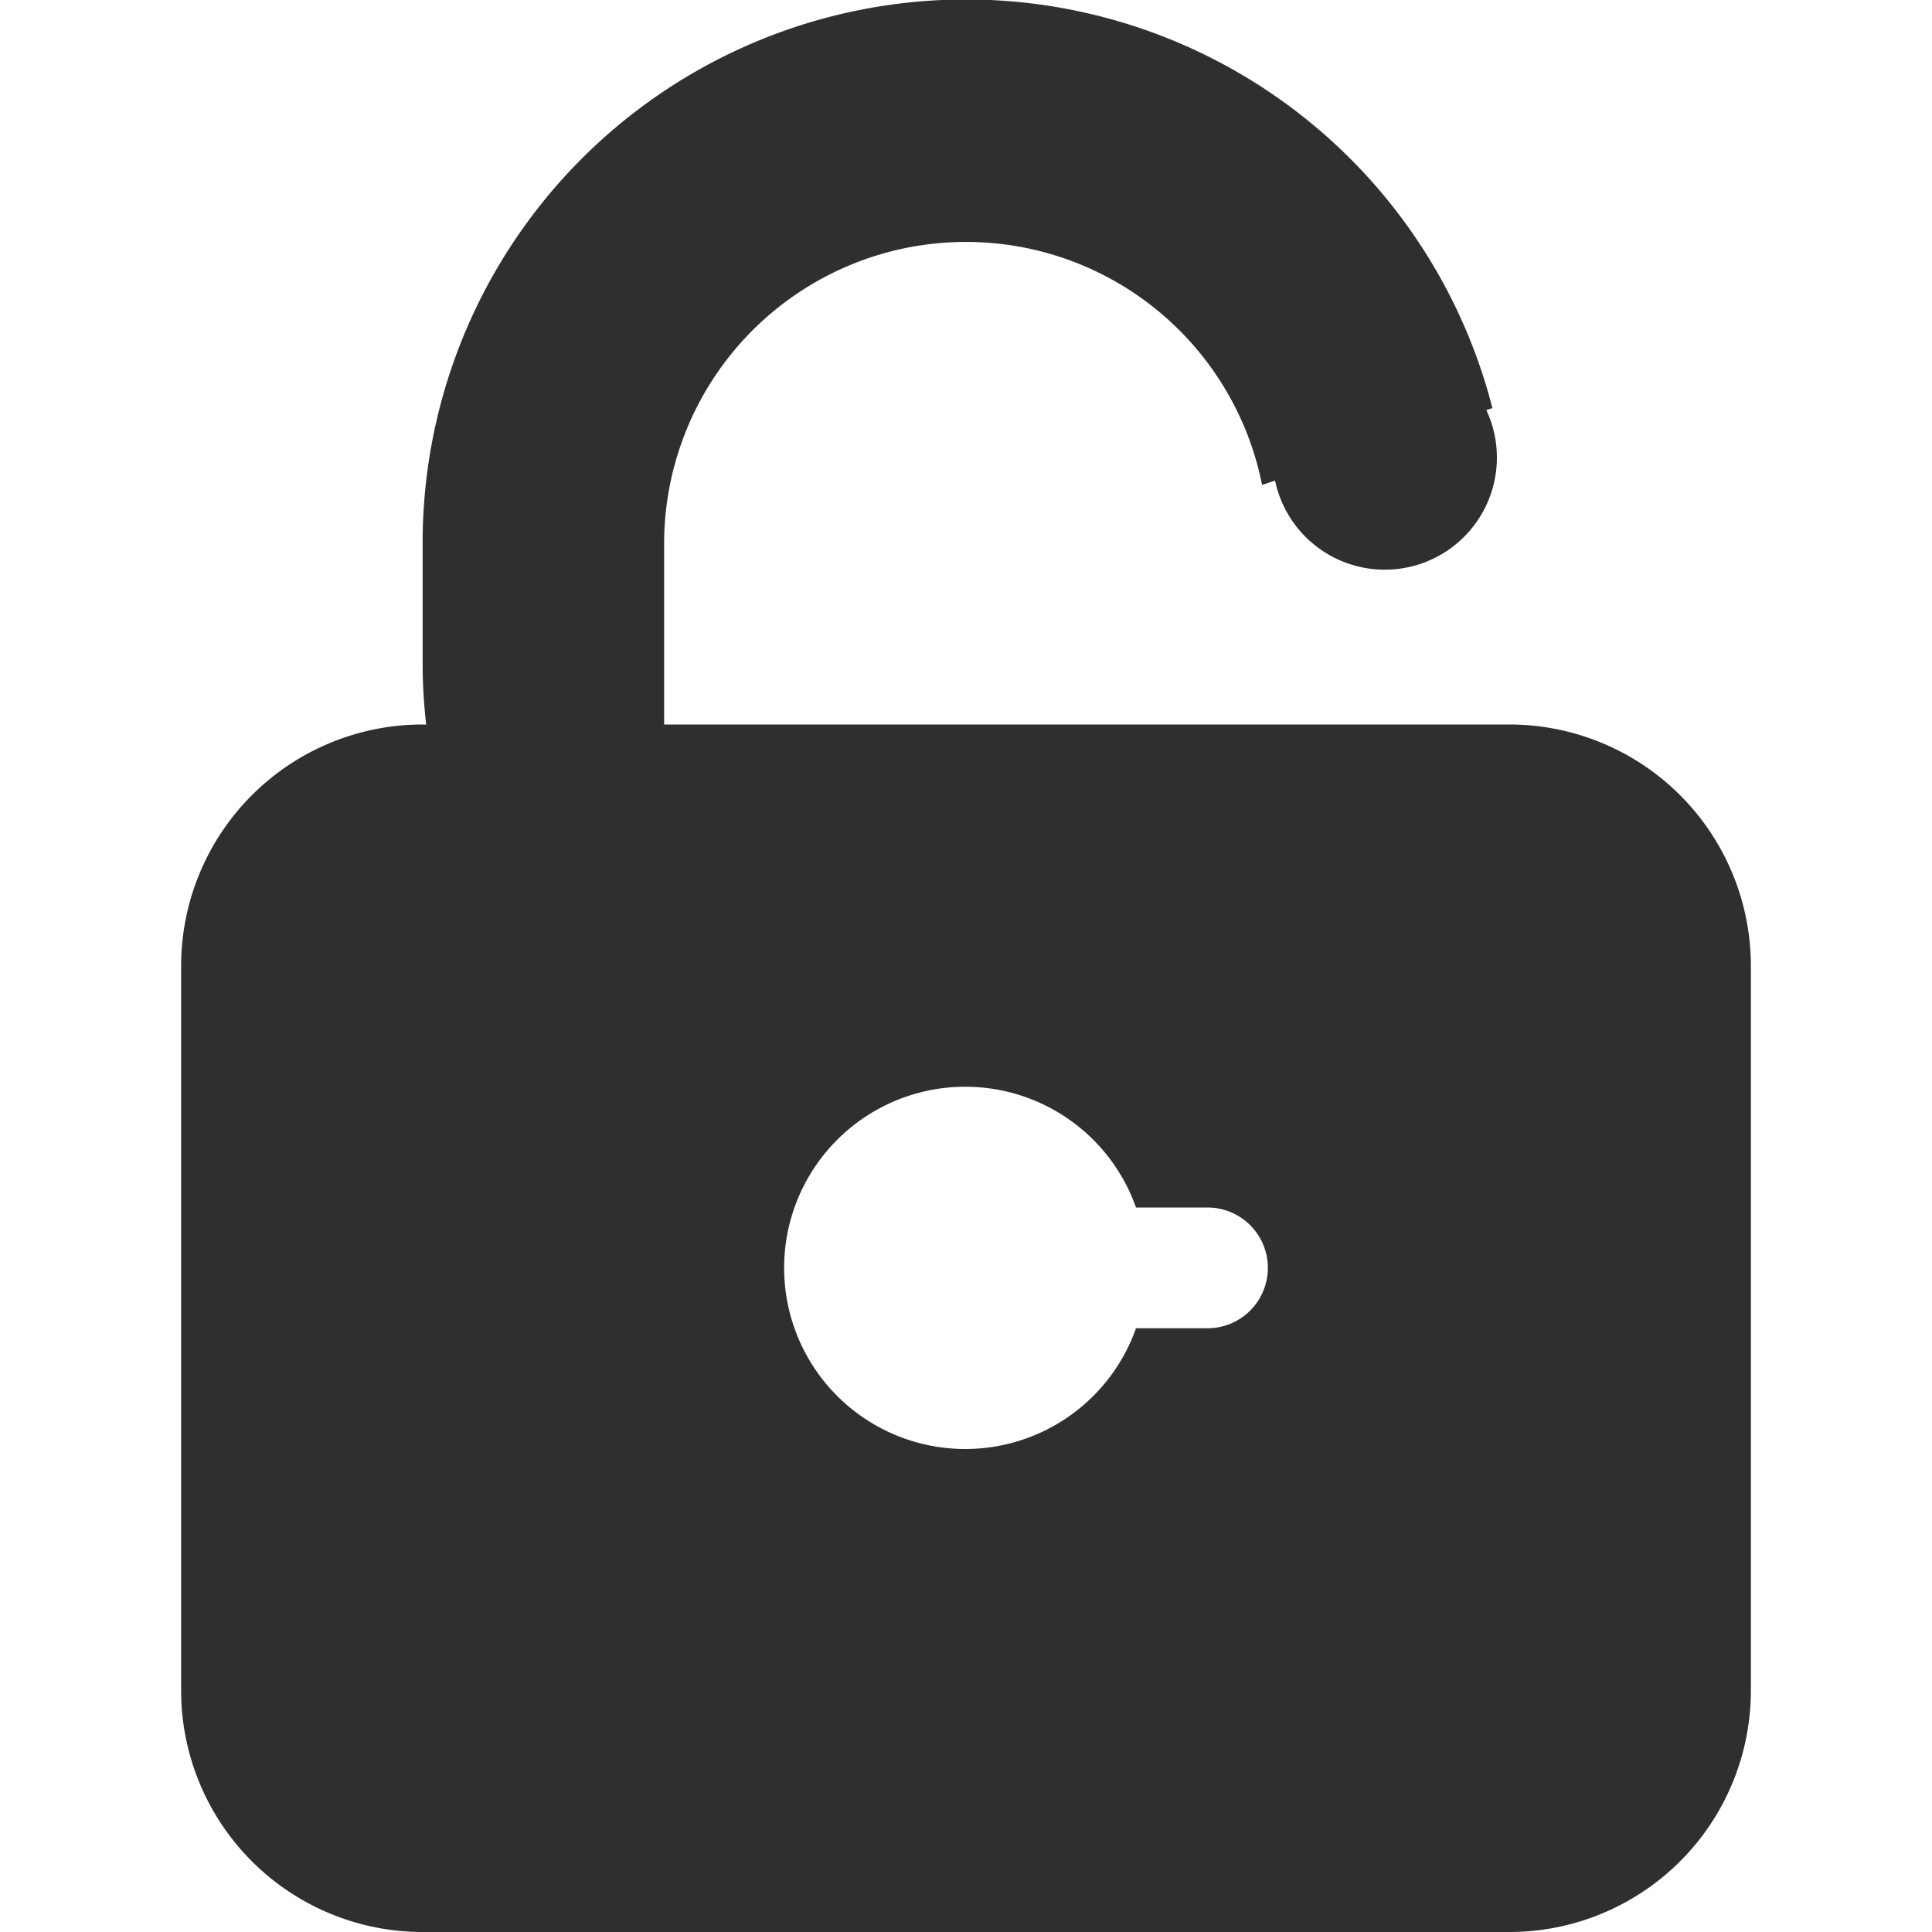 <svg xmlns="http://www.w3.org/2000/svg" width="32" height="32" viewBox="0 0 32 32">
  <defs>
    <style>
      .cls-1 {
        fill: #2f2f2f;
        fill-rule: evenodd;
      }
    </style>
  </defs>
  <path id="lock-open" class="cls-1" d="M337,187H319a4,4,0,0,1-4-4V171a4,4,0,0,1,4-4h0.059a8.935,8.935,0,0,1-.059-1v-2a9,9,0,0,1,17.719-2.24l-0.1.033a1.857,1.857,0,1,1-3.5,1.167l-0.215.072A5,5,0,0,0,323,164v3h14a4,4,0,0,1,4,4v12A4,4,0,0,1,337,187Zm-5-12h-1.184a3,3,0,1,0,0,2H332A1,1,0,0,0,332,175Z" transform="translate(-312 -155)"/>
</svg>
